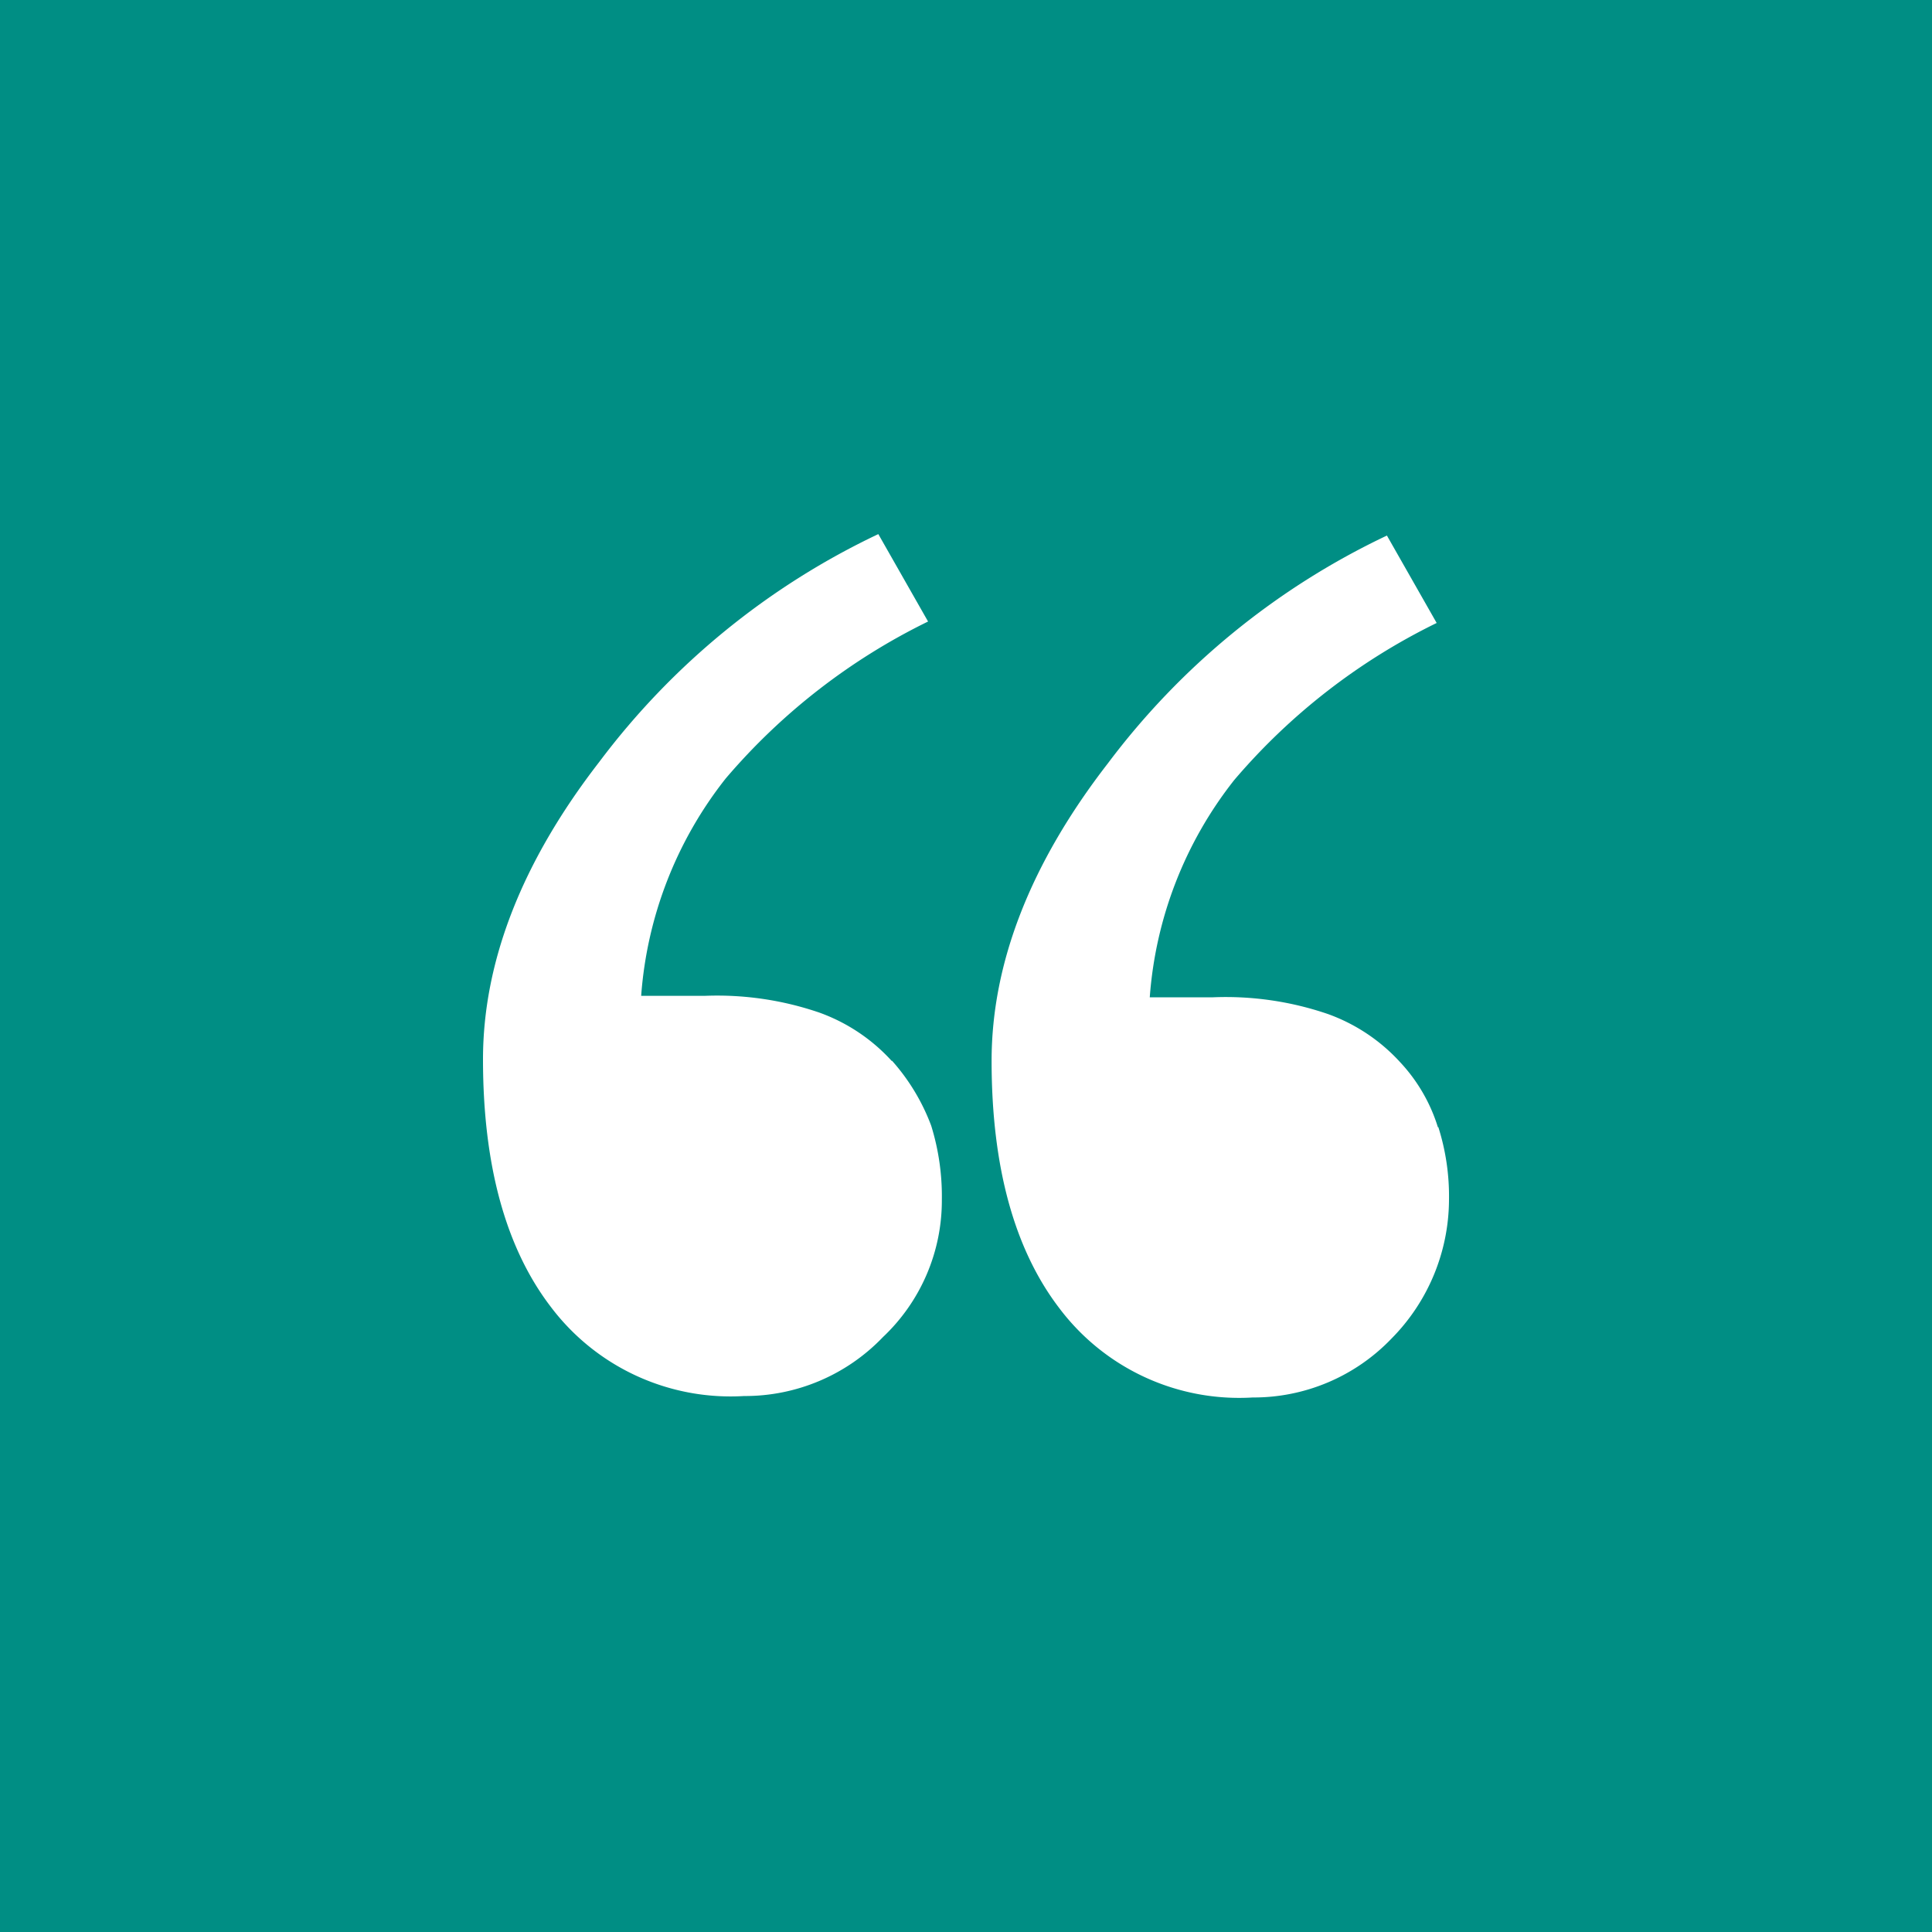 <svg xmlns="http://www.w3.org/2000/svg" fill="none" viewBox="0 0 60 60">
  <path fill="#008E84" d="M0 0h60v60H0z"/>
  <path fill="#fff" d="M27.69 32.945a5.6 5.6 0 0 0-2.25-1.5 9.8 9.8 0 0 0-3.563-.518h-1.965a12.34 12.34 0 0 1 2.625-6.75 19.5 19.5 0 0 1 6.285-4.875l-1.545-2.715a23.3 23.3 0 0 0-8.67 7.08C16.215 26.757 15 29.855 15 32.9c0 3.285.705 5.857 2.107 7.687a6.99 6.99 0 0 0 6 2.768 5.93 5.93 0 0 0 4.313-1.83 5.83 5.83 0 0 0 1.83-4.268 7.4 7.4 0 0 0-.33-2.295 6.4 6.4 0 0 0-1.215-2.017zm16.965 2.062a5.2 5.2 0 0 0-1.17-2.017 5.6 5.6 0 0 0-2.25-1.5 9.8 9.8 0 0 0-3.563-.518h-1.965a12.34 12.34 0 0 1 2.625-6.75 19.5 19.5 0 0 1 6.285-4.875l-1.545-2.715a23.3 23.3 0 0 0-8.67 7.08c-2.392 3.09-3.607 6.188-3.607 9.233 0 3.285.705 5.857 2.107 7.687a6.99 6.99 0 0 0 6 2.768 5.93 5.93 0 0 0 4.313-1.83A6.16 6.16 0 0 0 45 37.257a7.1 7.1 0 0 0-.33-2.25z"/>
</svg>
